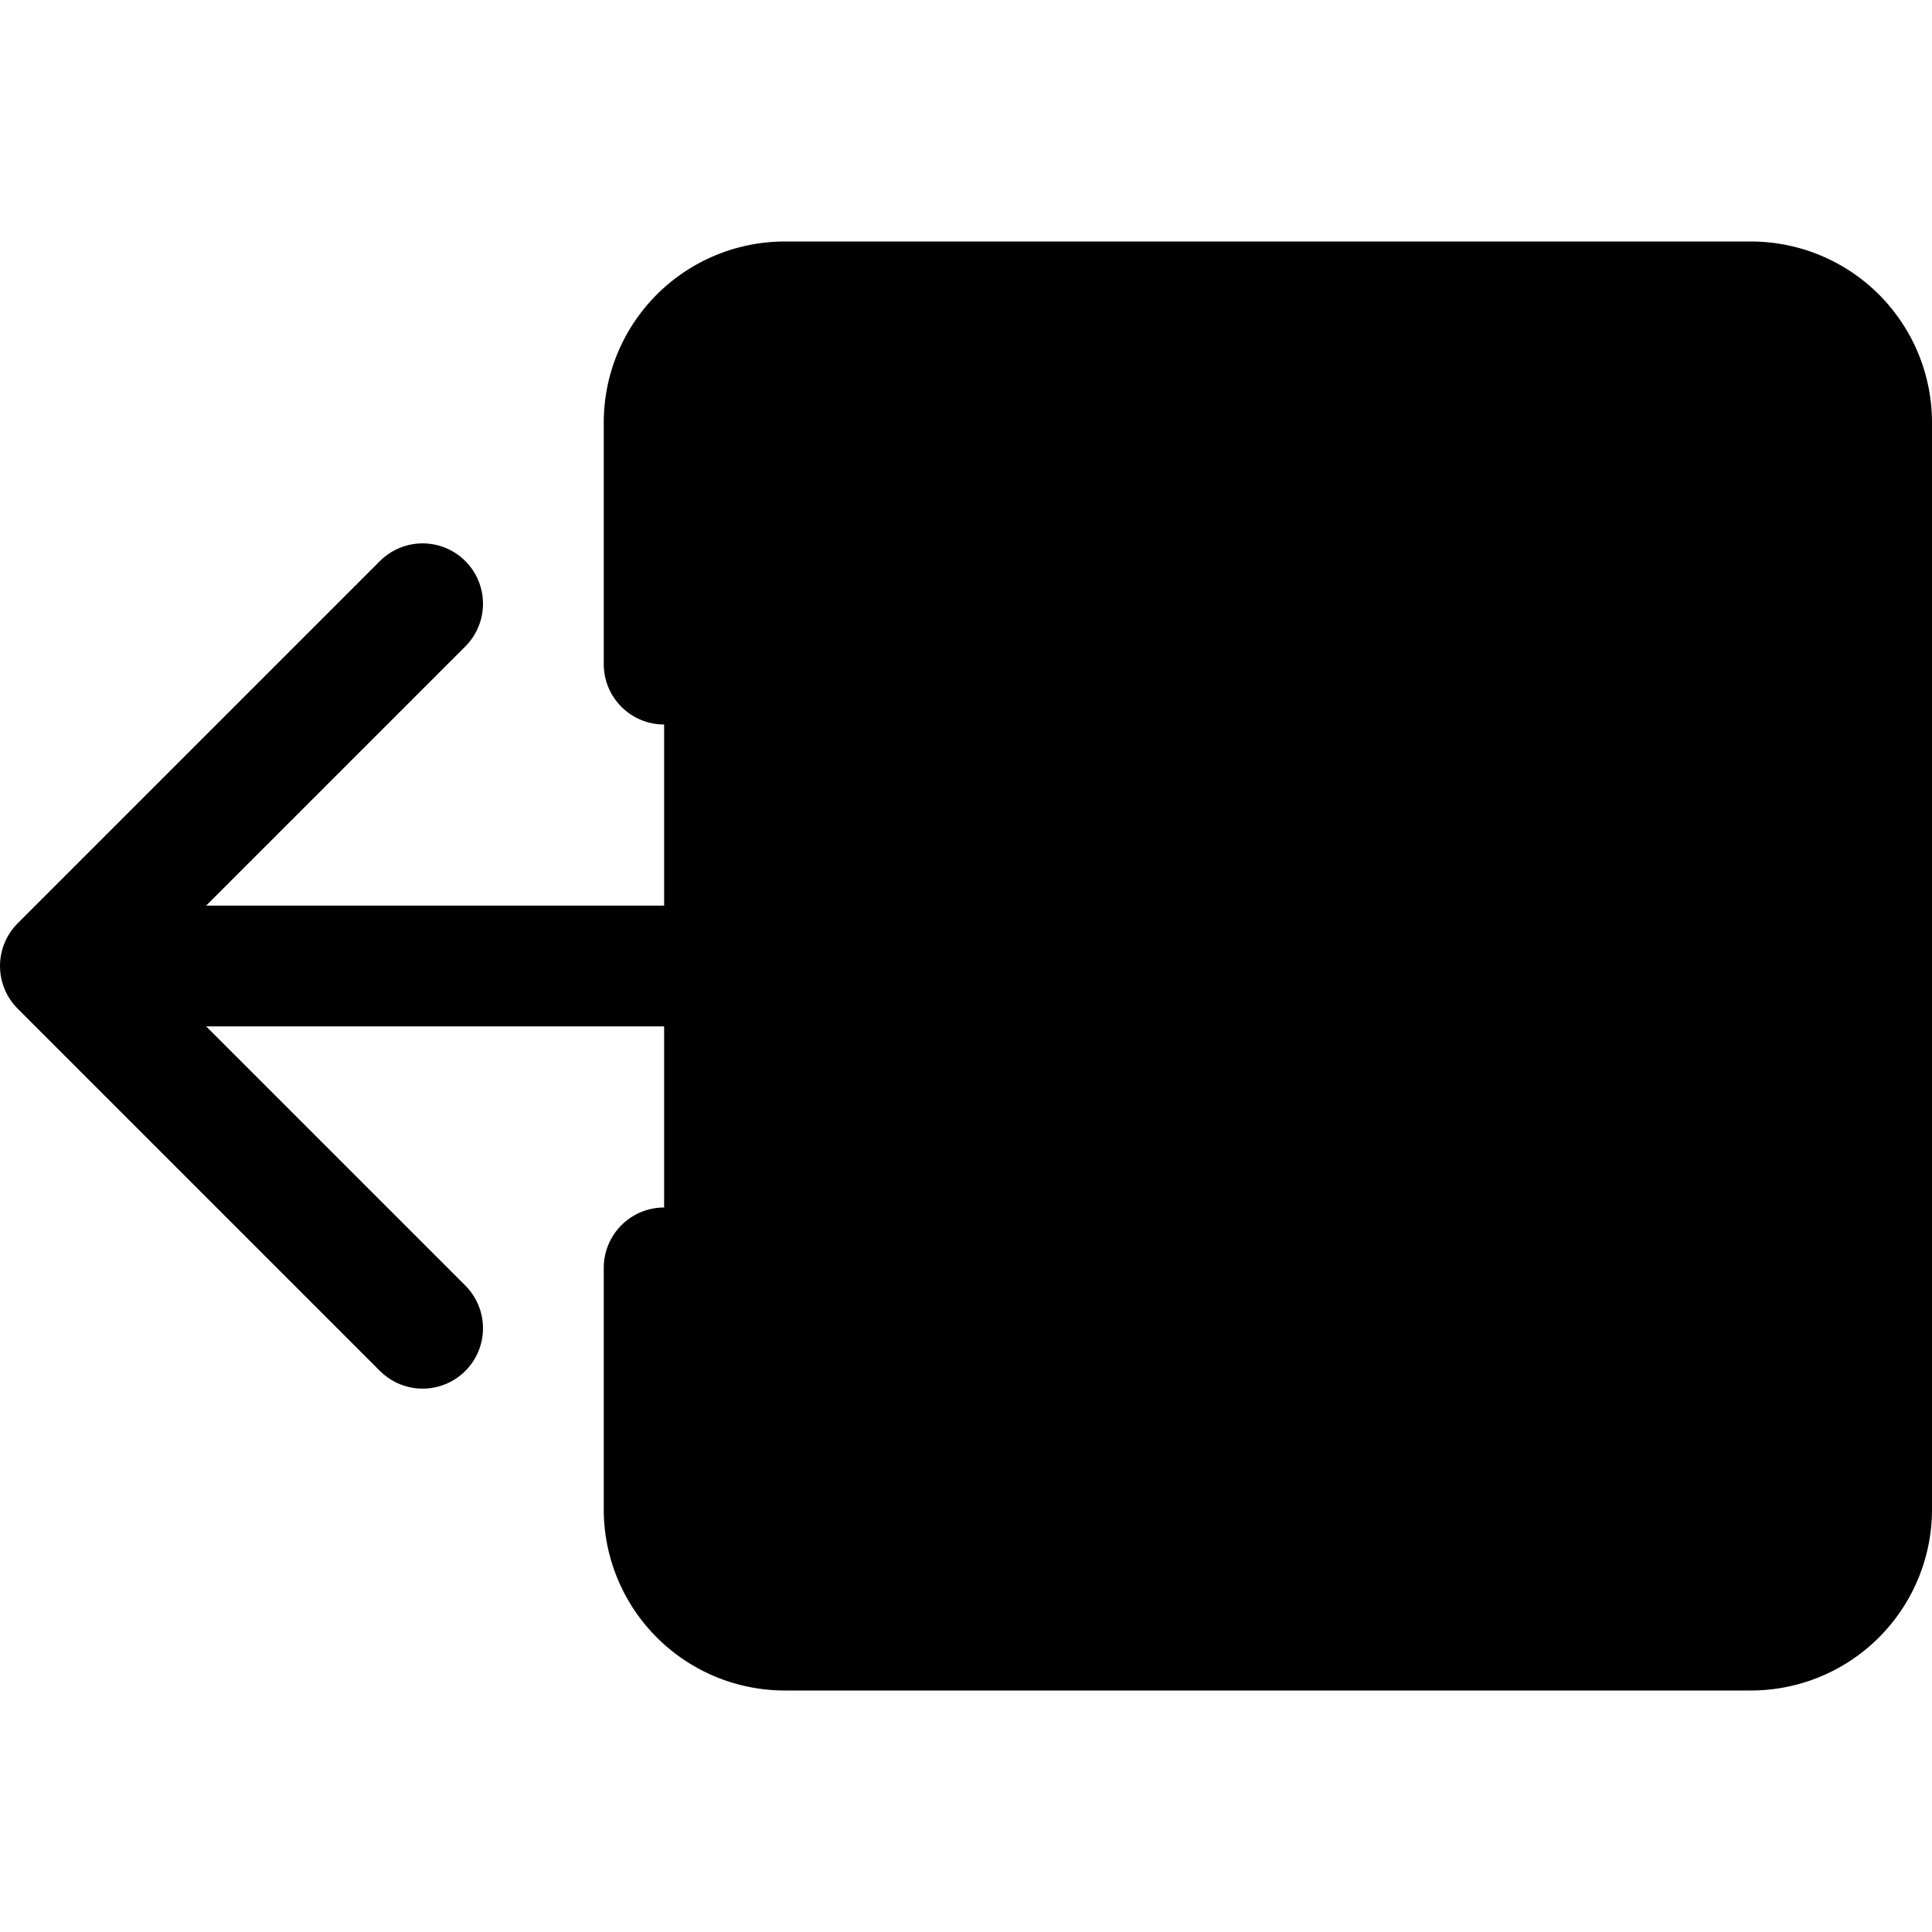 <svg width="1em" height="1em" viewBox="0 0 16 16" class="bi bi-box-arrow-left" fill="currentColor" xmlns="http://www.w3.org/2000/svg">
  <path stroke="#000" stroke-linecap="round" d="M5.5 5.5v-2a1 1 0 0 1 1-1h8a1 1 0 0 1 1 1v9a1 1 0 0 1-1 1h-8a1 1 0 0 1-1-1v-2"/>
  <path stroke="#000" stroke-linecap="round" stroke-linejoin="round" d="M3.5 11l-3-3m0 0l3-3m-3 3h10"/>
</svg>